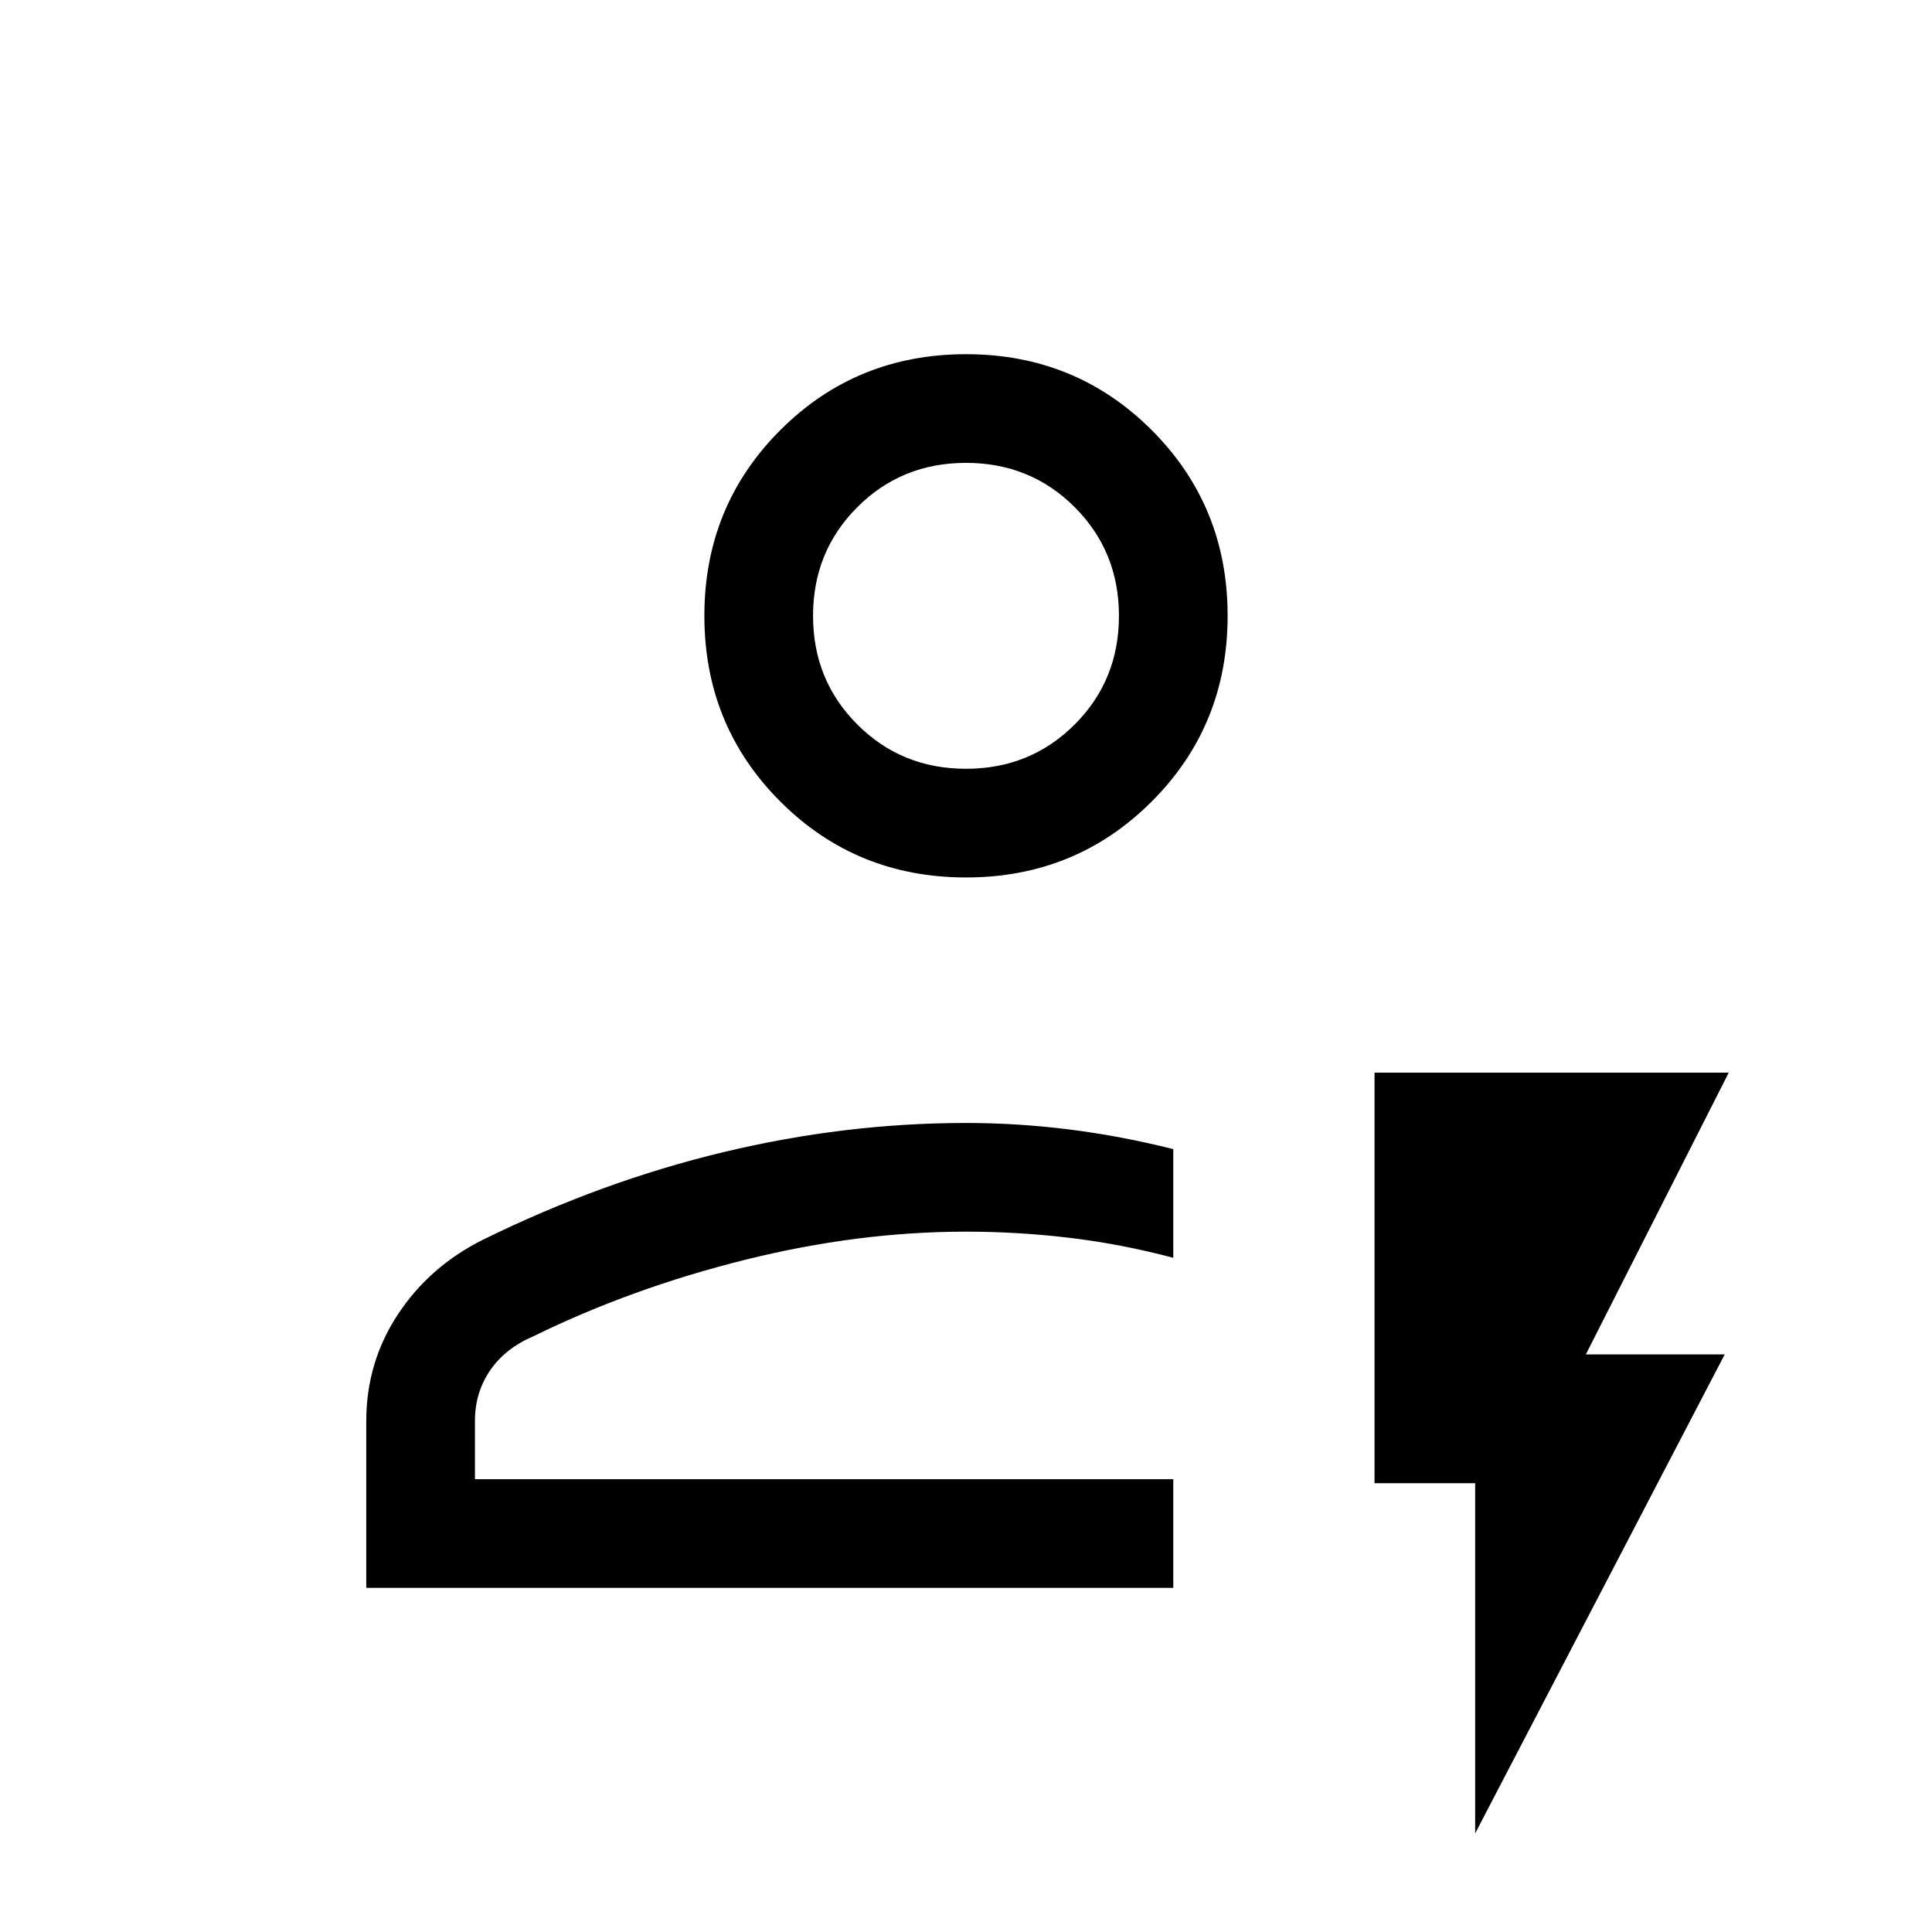 <svg xmlns="http://www.w3.org/2000/svg" height="24" viewBox="0 96 960 960" width="24"><path d="M182 885v-83q0-29 15.688-52.854Q213.375 725.292 240 712q59-29 119.438-43.5T480 654q25.75 0 51.5 3.25T583 667v54q-25.75-6.857-51.5-9.929Q505.75 708 480 708q-53.626 0-109.813 14Q314 736 265 760q-14 6-21.5 17t-7.5 25v29h347v54H182Zm54-54h347-347Zm244-299q-54.55 0-92.275-37.725Q350 456.55 350 402q0-54.55 37.725-92.275Q425.45 272 480 272q54.55 0 92.275 37.725Q610 347.45 610 402q0 54.55-37.725 92.275Q534.55 532 480 532Zm0-54q32 0 54-22t22-54q0-32-22-54t-54-22q-32 0-54 22t-22 54q0 32 22 54t54 22Zm0-76Zm253 605V833h-50V629h176l-71 140h69l-124 238Z"/></svg>